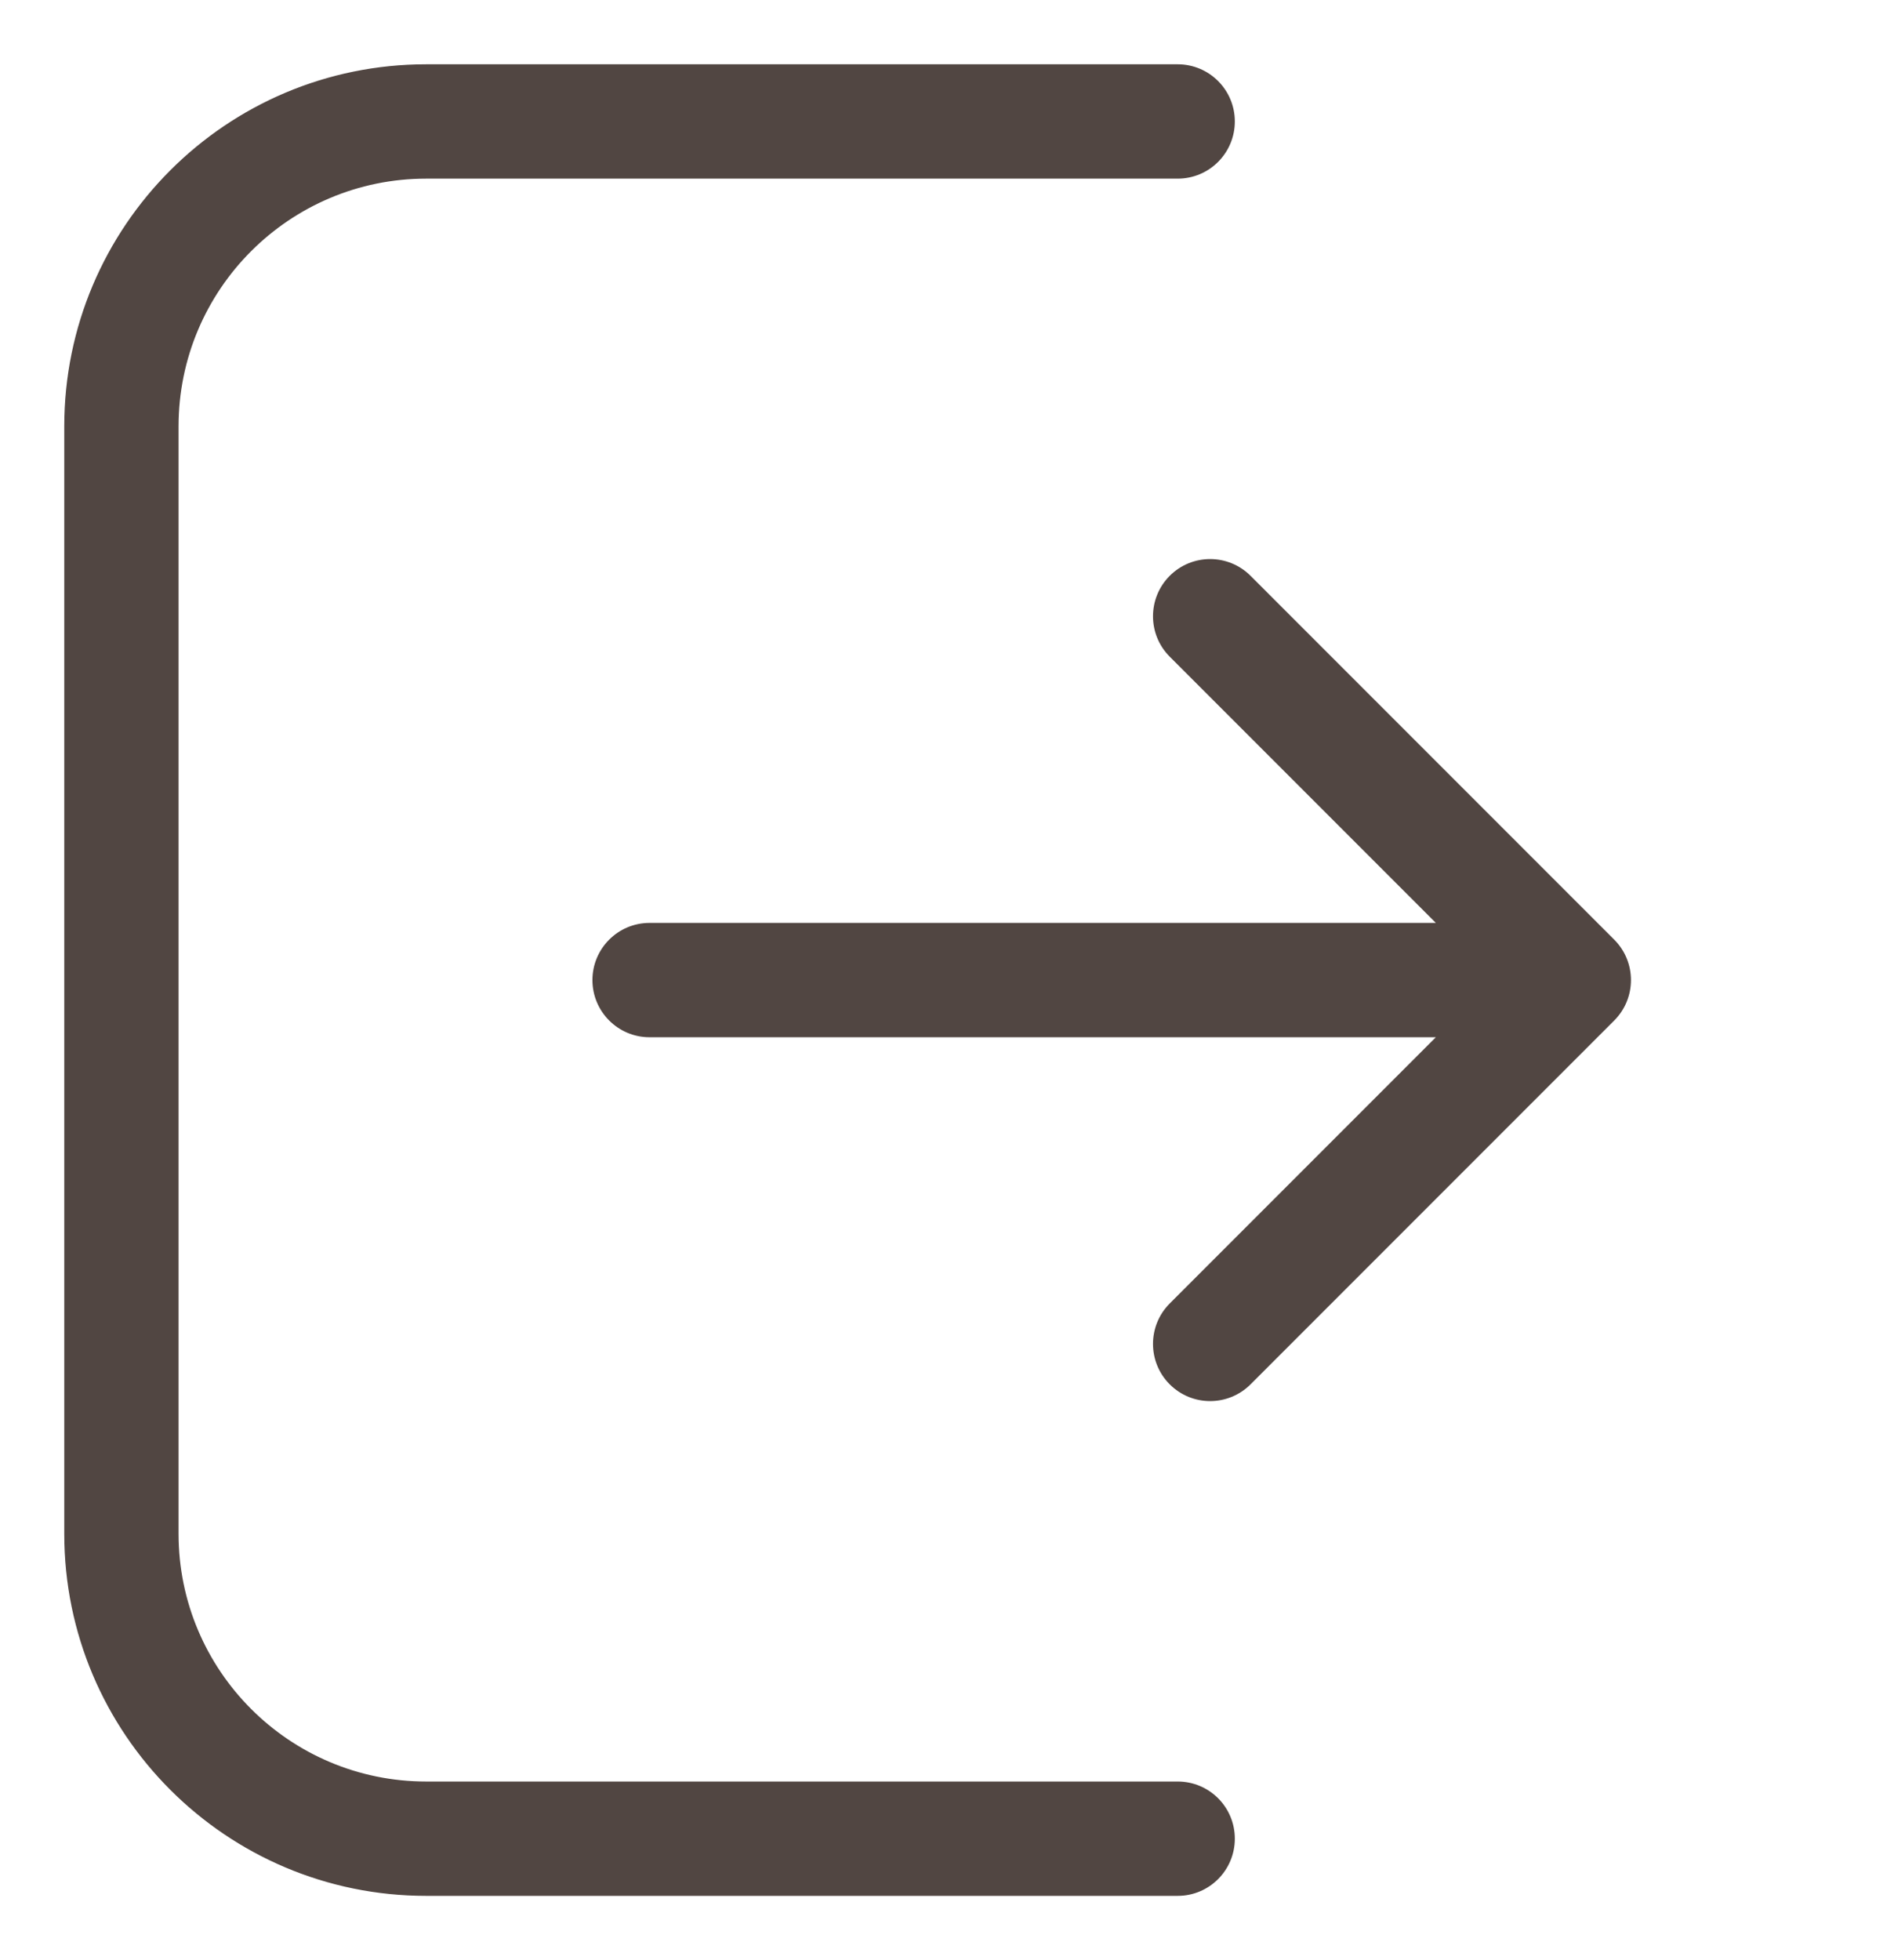 <svg width="29" height="30" viewBox="0 0 29 30" fill="none" xmlns="http://www.w3.org/2000/svg">
<path fill-rule="evenodd" clip-rule="evenodd" d="M2.734 6.526C2.734 4.432 4.432 2.734 6.526 2.734H18.032C18.516 2.734 18.907 2.342 18.907 1.859C18.907 1.376 18.516 0.984 18.032 0.984H6.526C3.465 0.984 0.984 3.465 0.984 6.526V23.474C0.984 26.535 3.465 29.016 6.526 29.016H18.032C18.516 29.016 18.907 28.624 18.907 28.141C18.907 27.657 18.516 27.266 18.032 27.266H6.526C4.432 27.266 2.734 25.568 2.734 23.474V6.526ZM24.716 14.381L19.148 8.813C18.806 8.471 18.252 8.471 17.91 8.813C17.569 9.155 17.569 9.709 17.91 10.05L21.985 14.125H9.946C9.463 14.125 9.071 14.517 9.071 15C9.071 15.483 9.463 15.875 9.946 15.875H21.985L17.91 19.95C17.569 20.291 17.569 20.846 17.91 21.187C18.252 21.529 18.806 21.529 19.148 21.187L24.716 15.619C25.058 15.277 25.058 14.723 24.716 14.381Z" fill="#514642"/>
</svg>
